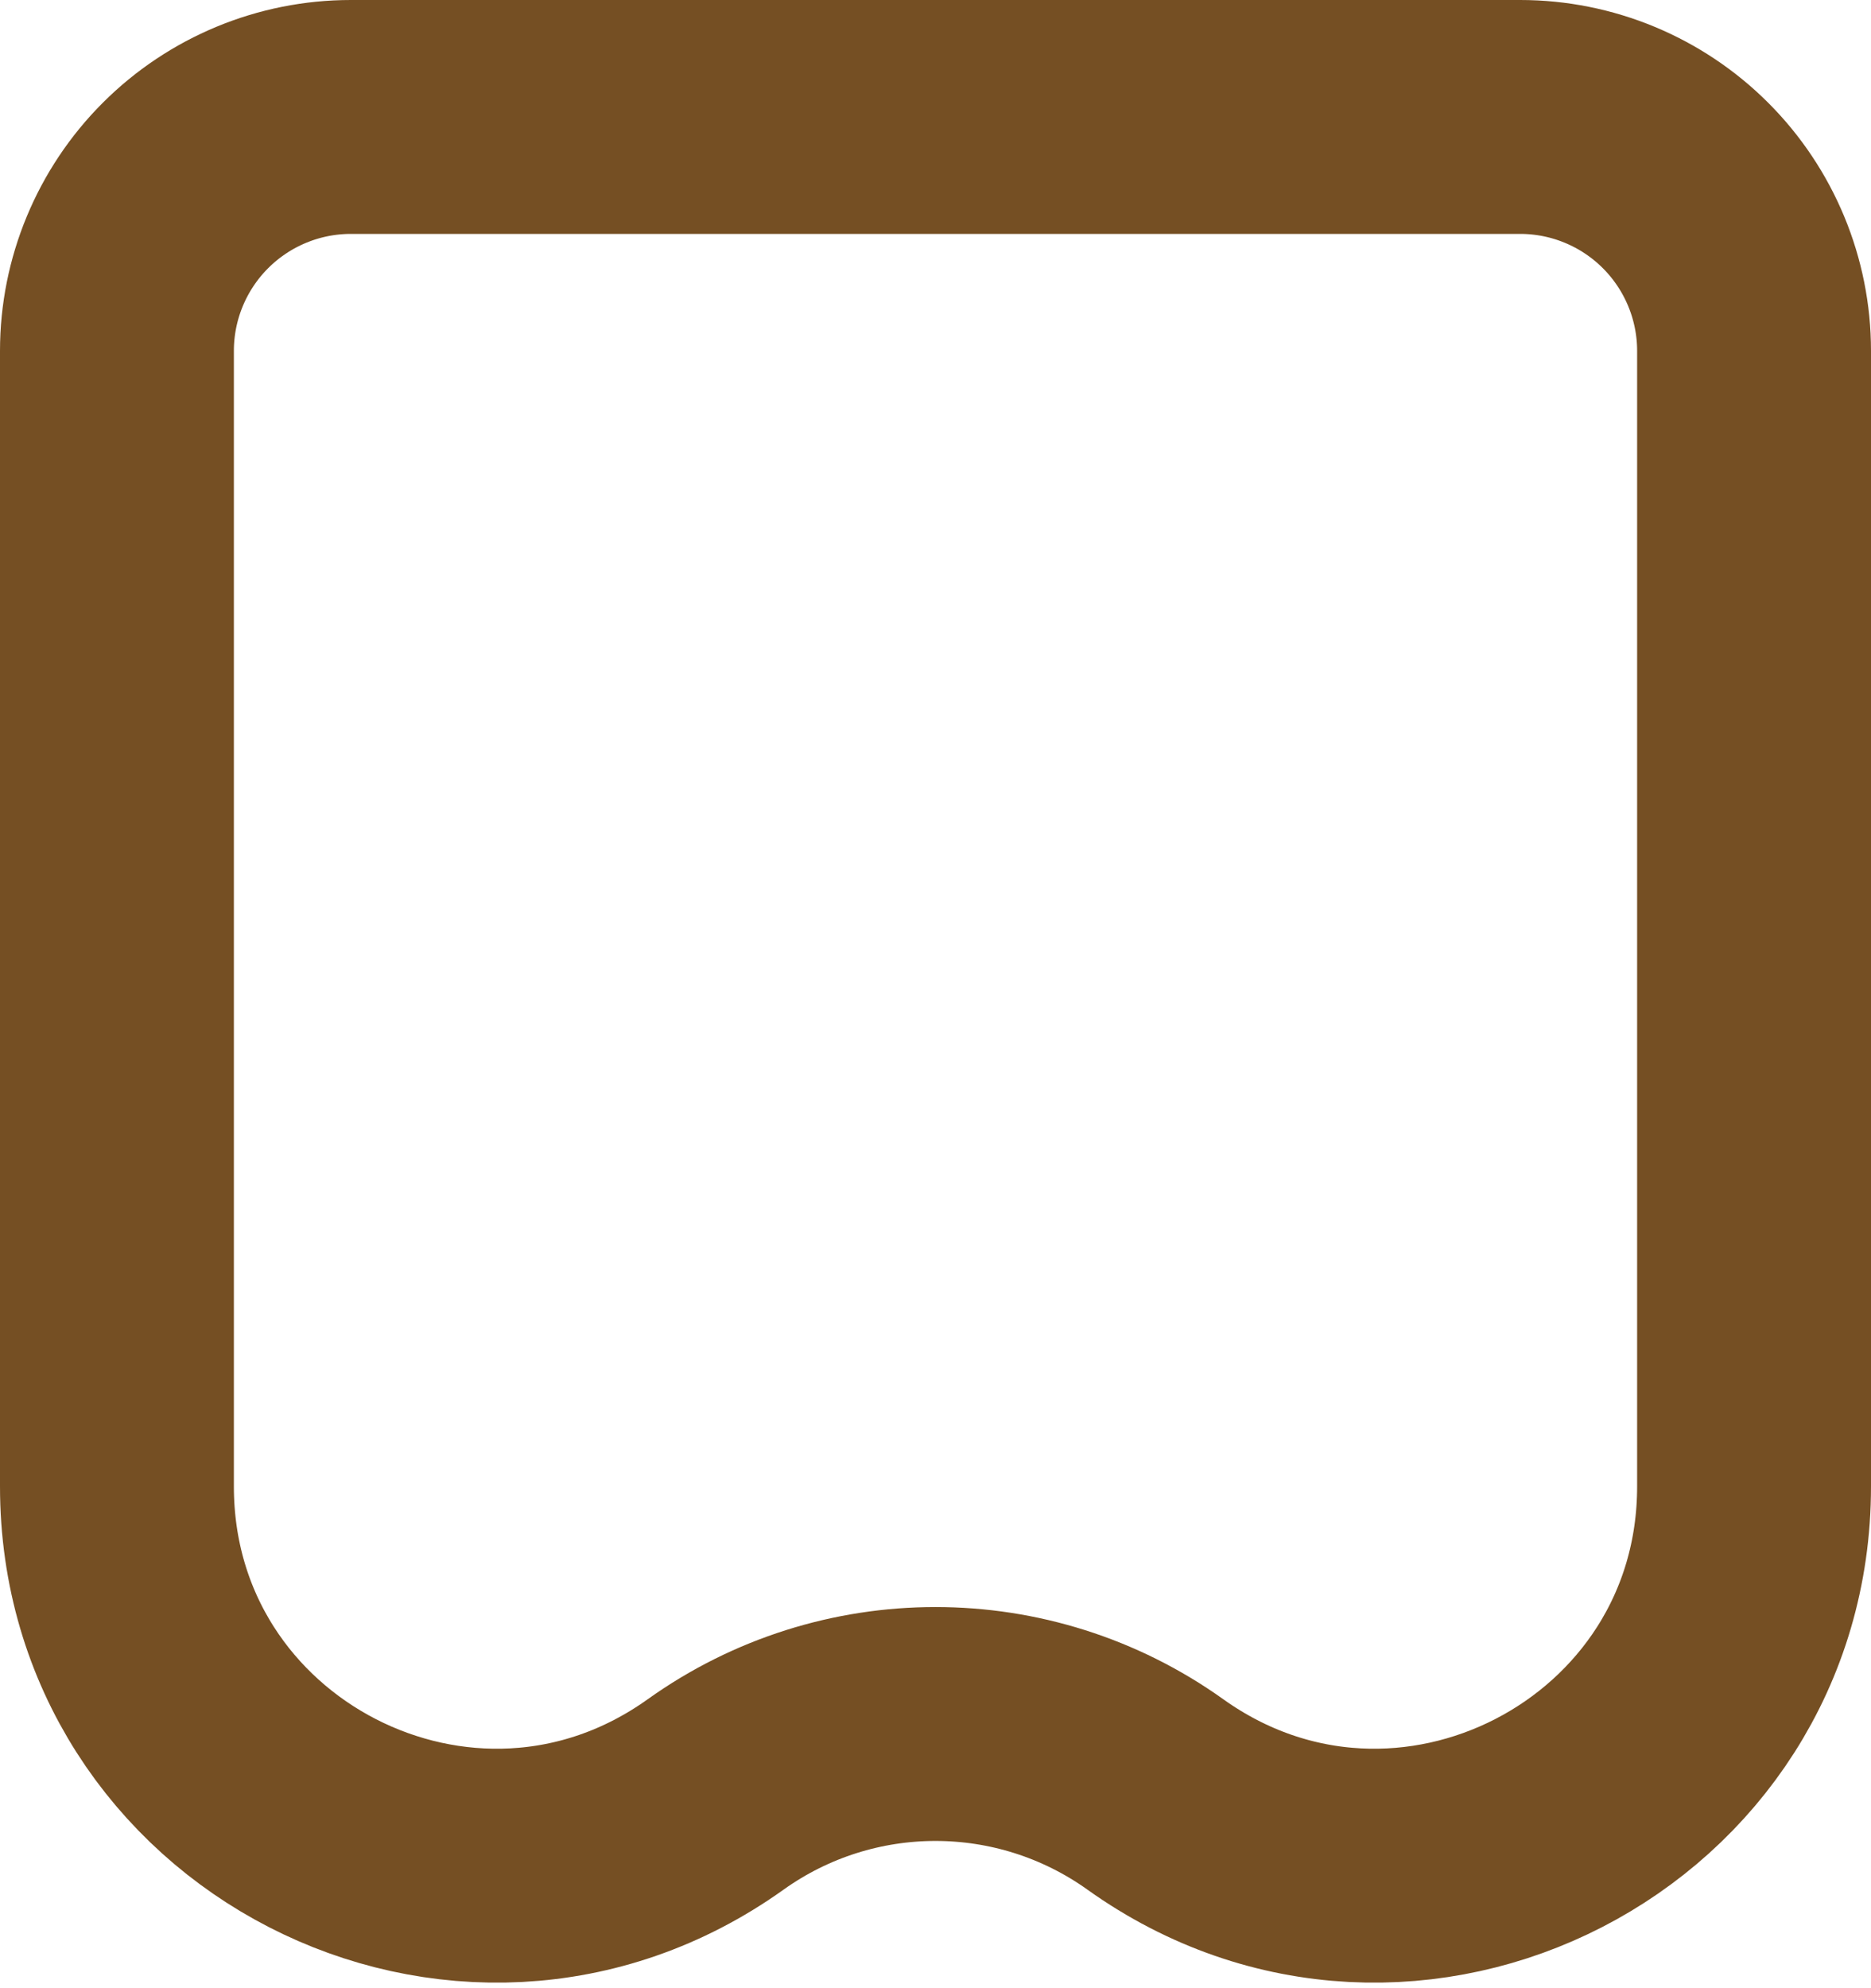 <svg width="16" height="17" viewBox="0 0 16 17" fill="none" xmlns="http://www.w3.org/2000/svg">
<path d="M15 12.71C15 15.343 12.024 16.874 9.881 15.344V15.344C8.756 14.54 7.244 14.54 6.119 15.344V15.344C3.976 16.874 1 15.343 1 12.71V3C1 2.47 1.211 1.961 1.586 1.586C1.961 1.211 2.47 1 3 1H13C13.53 1 14.039 1.211 14.414 1.586C14.789 1.961 15 2.47 15 3V12.71Z" stroke="#754F23" stroke-width="2" stroke-linecap="round" stroke-linejoin="round"/>
</svg>

